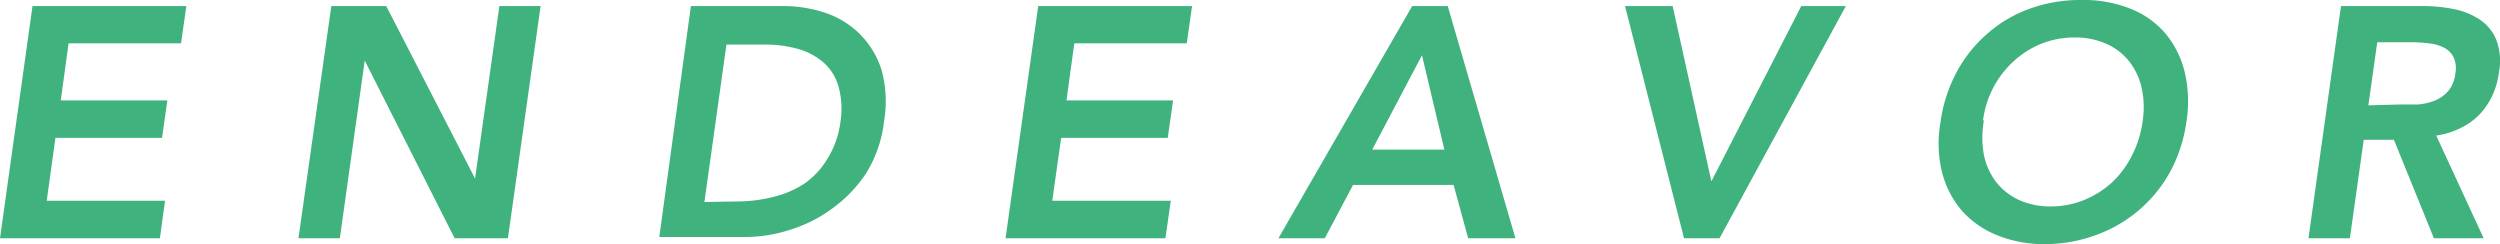 <svg id="Layer_1" data-name="Layer 1" xmlns="http://www.w3.org/2000/svg" viewBox="0 0 140.72 13.74"><defs><style>.cls-1{fill:#3fb27e;}</style></defs><path class="cls-1" d="M891.24,533.13h8.66l-.3,2.1h-6.33l-.44,3.21h6l-.3,2.11h-6l-.49,3.54h6.66l-.29,2.11h-9Z" transform="translate(-889.41 -532.79)"/><path class="cls-1" d="M908.06,533.13h3.09l5,9.71h0l1.37-9.71h2.32L918,546.2h-3l-5.06-10h0l-1.4,10h-2.33Z" transform="translate(-889.41 -532.79)"/><path class="cls-1" d="M928.3,533.13h5.15a7.56,7.56,0,0,1,2.44.39,5,5,0,0,1,1.94,1.21,4.94,4.94,0,0,1,1.2,2,6.64,6.64,0,0,1,.14,2.89,7,7,0,0,1-1,2.91,7.61,7.61,0,0,1-1.92,2,7.9,7.9,0,0,1-2.39,1.2,8.21,8.21,0,0,1-2.47.4h-4.87Zm2.53,11a8.35,8.35,0,0,0,2.08-.25,5.6,5.6,0,0,0,1.8-.77A4.55,4.55,0,0,0,936,541.7a5.13,5.13,0,0,0,.71-2,4.78,4.78,0,0,0-.09-2,2.85,2.85,0,0,0-.83-1.37,3.71,3.71,0,0,0-1.44-.78,6.74,6.74,0,0,0-1.93-.25h-2.12l-1.24,8.86Z" transform="translate(-889.41 -532.79)"/><path class="cls-1" d="M947.85,533.13h8.66l-.3,2.1h-6.33l-.44,3.21h6l-.3,2.11h-6l-.5,3.54h6.67l-.3,2.11h-9Z" transform="translate(-889.41 -532.79)"/><path class="cls-1" d="M968.9,533.13h2l3.81,13.07h-2.66l-.82-3h-5.66l-1.59,3h-2.61Zm1.81,8.08-1.26-5.31-2.8,5.31Z" transform="translate(-889.41 -532.79)"/><path class="cls-1" d="M980.88,533.13h2.68l2.18,9.87,5.06-9.87h2.51L986.2,546.2h-2Z" transform="translate(-889.41 -532.79)"/><path class="cls-1" d="M998.63,539.72a8.35,8.35,0,0,1,.91-2.86,7.61,7.61,0,0,1,1.74-2.18,7.37,7.37,0,0,1,2.38-1.4,8.36,8.36,0,0,1,2.85-.49,7.16,7.16,0,0,1,2.74.46,5,5,0,0,1,2,1.37,5.32,5.32,0,0,1,1.12,2.18,7.2,7.2,0,0,1,.11,2.84,8.39,8.39,0,0,1-.9,2.79,7.73,7.73,0,0,1-4.14,3.57,8.32,8.32,0,0,1-2.88.53,7,7,0,0,1-2.71-.49,5.27,5.27,0,0,1-2-1.38,5.33,5.33,0,0,1-1.12-2.15A6.77,6.77,0,0,1,998.63,539.72Zm2.45-.15a5.43,5.43,0,0,0,0,1.94,3.83,3.83,0,0,0,.69,1.53,3.54,3.54,0,0,0,1.27,1,4.25,4.25,0,0,0,1.8.37,5,5,0,0,0,1.9-.37,5.31,5.31,0,0,0,1.57-1,5.4,5.4,0,0,0,1.12-1.53,5.93,5.93,0,0,0,.59-1.94,5.06,5.06,0,0,0-.06-1.83,3.74,3.74,0,0,0-.69-1.48,3.38,3.38,0,0,0-1.29-1,4.25,4.25,0,0,0-1.8-.36,5,5,0,0,0-1.89.36,5.14,5.14,0,0,0-1.56,1,5.42,5.42,0,0,0-1.7,3.31Z" transform="translate(-889.41 -532.79)"/><path class="cls-1" d="M1021.18,533.13h4.54a8.73,8.73,0,0,1,1.8.17,4,4,0,0,1,1.48.6,2.51,2.51,0,0,1,.93,1.15,3.42,3.42,0,0,1,.14,1.82,4.47,4.47,0,0,1-.38,1.32,4,4,0,0,1-.74,1.07,3.74,3.74,0,0,1-1.07.75,4.37,4.37,0,0,1-1.34.41l2.67,5.78h-2.8l-2.25-5.54h-1.7l-.78,5.54h-2.33Zm3.35,5.54c.33,0,.67,0,1,0a3.49,3.49,0,0,0,.94-.22,2,2,0,0,0,.75-.54,1.87,1.87,0,0,0,.4-1,1.51,1.51,0,0,0-.12-.93,1.2,1.2,0,0,0-.55-.52,2.37,2.37,0,0,0-.82-.23,7.07,7.07,0,0,0-.91-.06h-2l-.5,3.55Z" transform="translate(-889.41 -532.79)"/></svg>